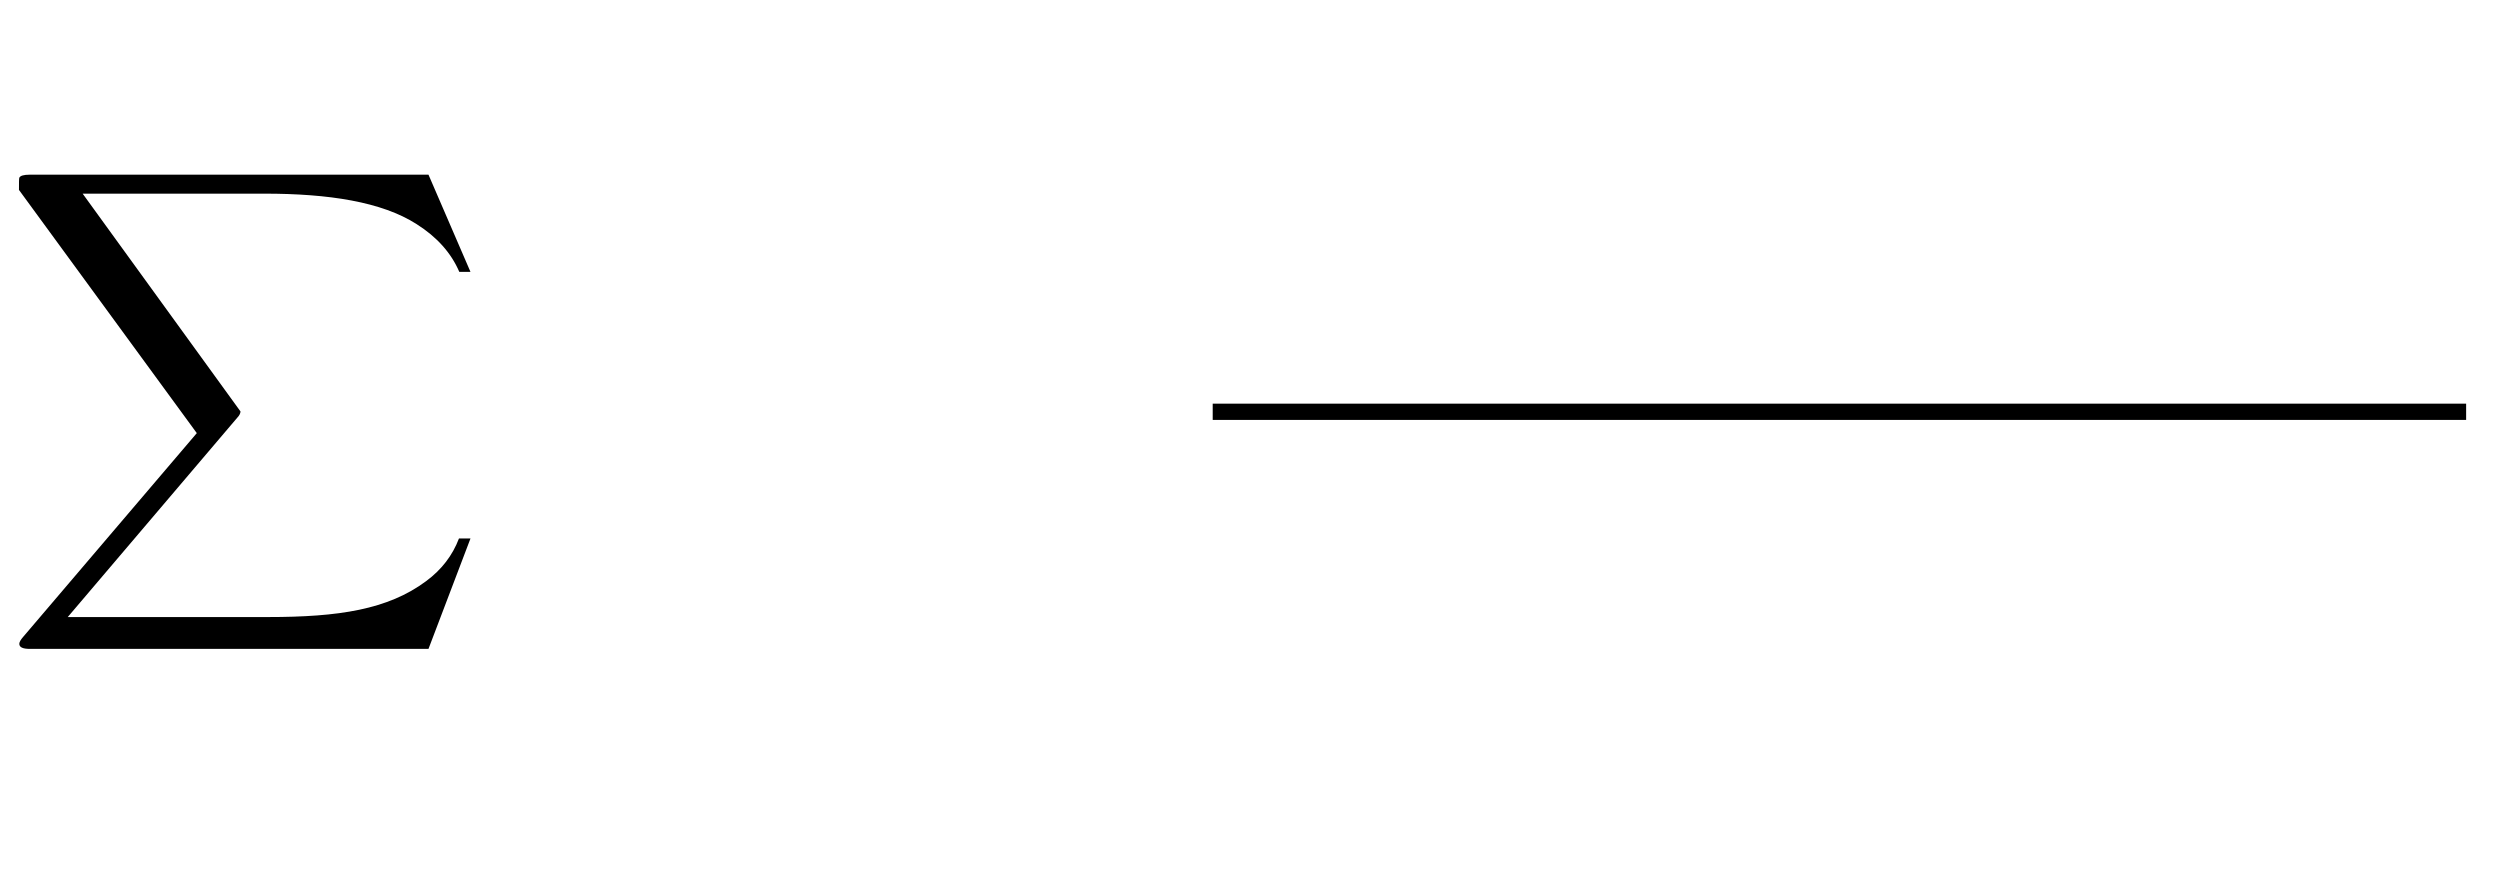 <svg xmlns="http://www.w3.org/2000/svg" xmlns:xlink="http://www.w3.org/1999/xlink" xmlns:h5="http://www.w3.org/1999/xhtml" viewBox="0 0 590.453 206.04" width="590.453pt" height="206.04pt">
  <g>
    <g transform="translate(0 0)">
      <g class="typst-group">
        <g>
          <g transform="translate(0 117.256)">
            <g class="typst-text" transform="scale(1, -1)">
              <path d="M 101.2 -36 L 111.12 -9.92 L 108.4 -9.92 C 106.88 -13.92 104.32 -17.28 100.64 -20 C 91.6 -26.72 80 -28.48 63.28 -28.48 L 16 -28.48 L 56 18.56 C 56.56 19.12 56.8 19.68 56.8 20.08 L 19.52 71.52 L 62.48 71.52 C 77.6 71.52 90.16 69.6 98.4 64.32 C 103.2 61.28 106.56 57.52 108.48 53.04 L 111.12 53.04 L 101.2 76 L 7.04 76 C 5.6 76 4.8 75.76 4.56 75.28 C 4.48 75.04 4.48 74.08 4.48 72.4 L 46.48 14.96 L 5.44 -33.2 C 4.88 -33.84 4.56 -34.4 4.56 -34.8 C 4.56 -35.6 5.36 -36 7.04 -36 Z " fill="#000000" fill-rule="nonzero"/>
            </g>
          </g>
          <g transform="translate(37.992 24.696)">
            <g class="typst-text" transform="scale(1, -1)">
              <use xlink:href="#g47B657D3595F769245C8427400F2CBA0" x="0" fill="#0074d9" fill-rule="nonzero"/>
            </g>
          </g>
          <g transform="translate(3.048 205.48)">
            <g class="typst-text" transform="scale(1, -1)">
              <use xlink:href="#gF4CF4B3002C07CD385D23E166ADC01DC" x="0" fill="#ff851b" fill-rule="nonzero"/>
            </g>
          </g>
          <g transform="translate(37.04 205.48)">
            <g class="typst-text" transform="scale(1, -1)">
              <use xlink:href="#gB358AD785A4FD1B9BC1B97432B2E6B38" x="0" fill="#000000" fill-rule="nonzero"/>
            </g>
          </g>
          <g transform="translate(80.608 205.48)">
            <g class="typst-text" transform="scale(1, -1)">
              <use xlink:href="#g5ECF5F596BC9FD70F7EABEF672AD640A" x="0" fill="#000000" fill-rule="nonzero"/>
            </g>
          </g>
          <g transform="translate(128.853 117.256)">
            <g class="typst-text" transform="scale(1, -1)">
              <use xlink:href="#g595ADCFE2B9D61E3FD36A8084380BD76" x="0" fill="#ff851b" fill-rule="nonzero"/>
            </g>
          </g>
          <g transform="translate(193.956 117.256)">
            <g class="typst-text" transform="scale(1, -1)">
              <use xlink:href="#g8153DE5148E0849F17640ABEBDE4A03F" x="0" fill="#000000" fill-rule="nonzero"/>
            </g>
          </g>
          <g transform="translate(278.418 3.256)">
            <g class="typst-group">
              <g>
                <g transform="translate(8 59.84)">
                  <g class="typst-text" transform="scale(1, -1)">
                    <use xlink:href="#g4B1EE51953CF5AF2DB85F7A39572A3E9" x="0" fill="#0074d9" fill-rule="nonzero"/>
                  </g>
                </g>
                <g transform="translate(56 59.84)">
                  <g class="typst-text" transform="scale(1, -1)">
                    <use xlink:href="#g6B2598A4F3470E7321397A698DE4F292" x="0" fill="#000000" fill-rule="nonzero"/>
                  </g>
                </g>
                <g transform="translate(87.12 59.84)">
                  <g class="typst-text" transform="scale(1, -1)">
                    <use xlink:href="#g4B1EE51953CF5AF2DB85F7A39572A3E9" x="0" fill="#0074d9" fill-rule="nonzero"/>
                  </g>
                </g>
                <g transform="translate(152.898 59.84)">
                  <g class="typst-text" transform="scale(1, -1)">
                    <use xlink:href="#gC21F78AD7ECA134D042B3F8D8C5D89F1" x="0" fill="#000000" fill-rule="nonzero"/>
                  </g>
                </g>
                <g transform="translate(232.916 59.84)">
                  <g class="typst-text" transform="scale(1, -1)">
                    <use xlink:href="#g987578146FE334D6A2742EF86E06DB41" x="0" fill="#000000" fill-rule="nonzero"/>
                  </g>
                </g>
                <g transform="translate(272.916 59.84)">
                  <g class="typst-text" transform="scale(1, -1)">
                    <use xlink:href="#gA63AB7AB427A93054DD3FF7A77C09F46" x="0" fill="#000000" fill-rule="nonzero"/>
                  </g>
                </g>
                <g transform="translate(136.018 168.88)">
                  <g class="typst-text" transform="scale(1, -1)">
                    <use xlink:href="#g132EDE9FCCCBF83BEA40C99BAA1EA888" x="0" fill="#000000" fill-rule="nonzero"/>
                  </g>
                </g>
                <g transform="translate(8 94)">
                  <path class="typst-shape" fill="#000000" d="M 0.0 -1.92 L 296.036 -1.92 L 296.036 1.92 L 0.0 1.92 Z"/>
                </g>
              </g>
            </g>
          </g>
        </g>
      </g>
    </g>
  </g>
</svg>
